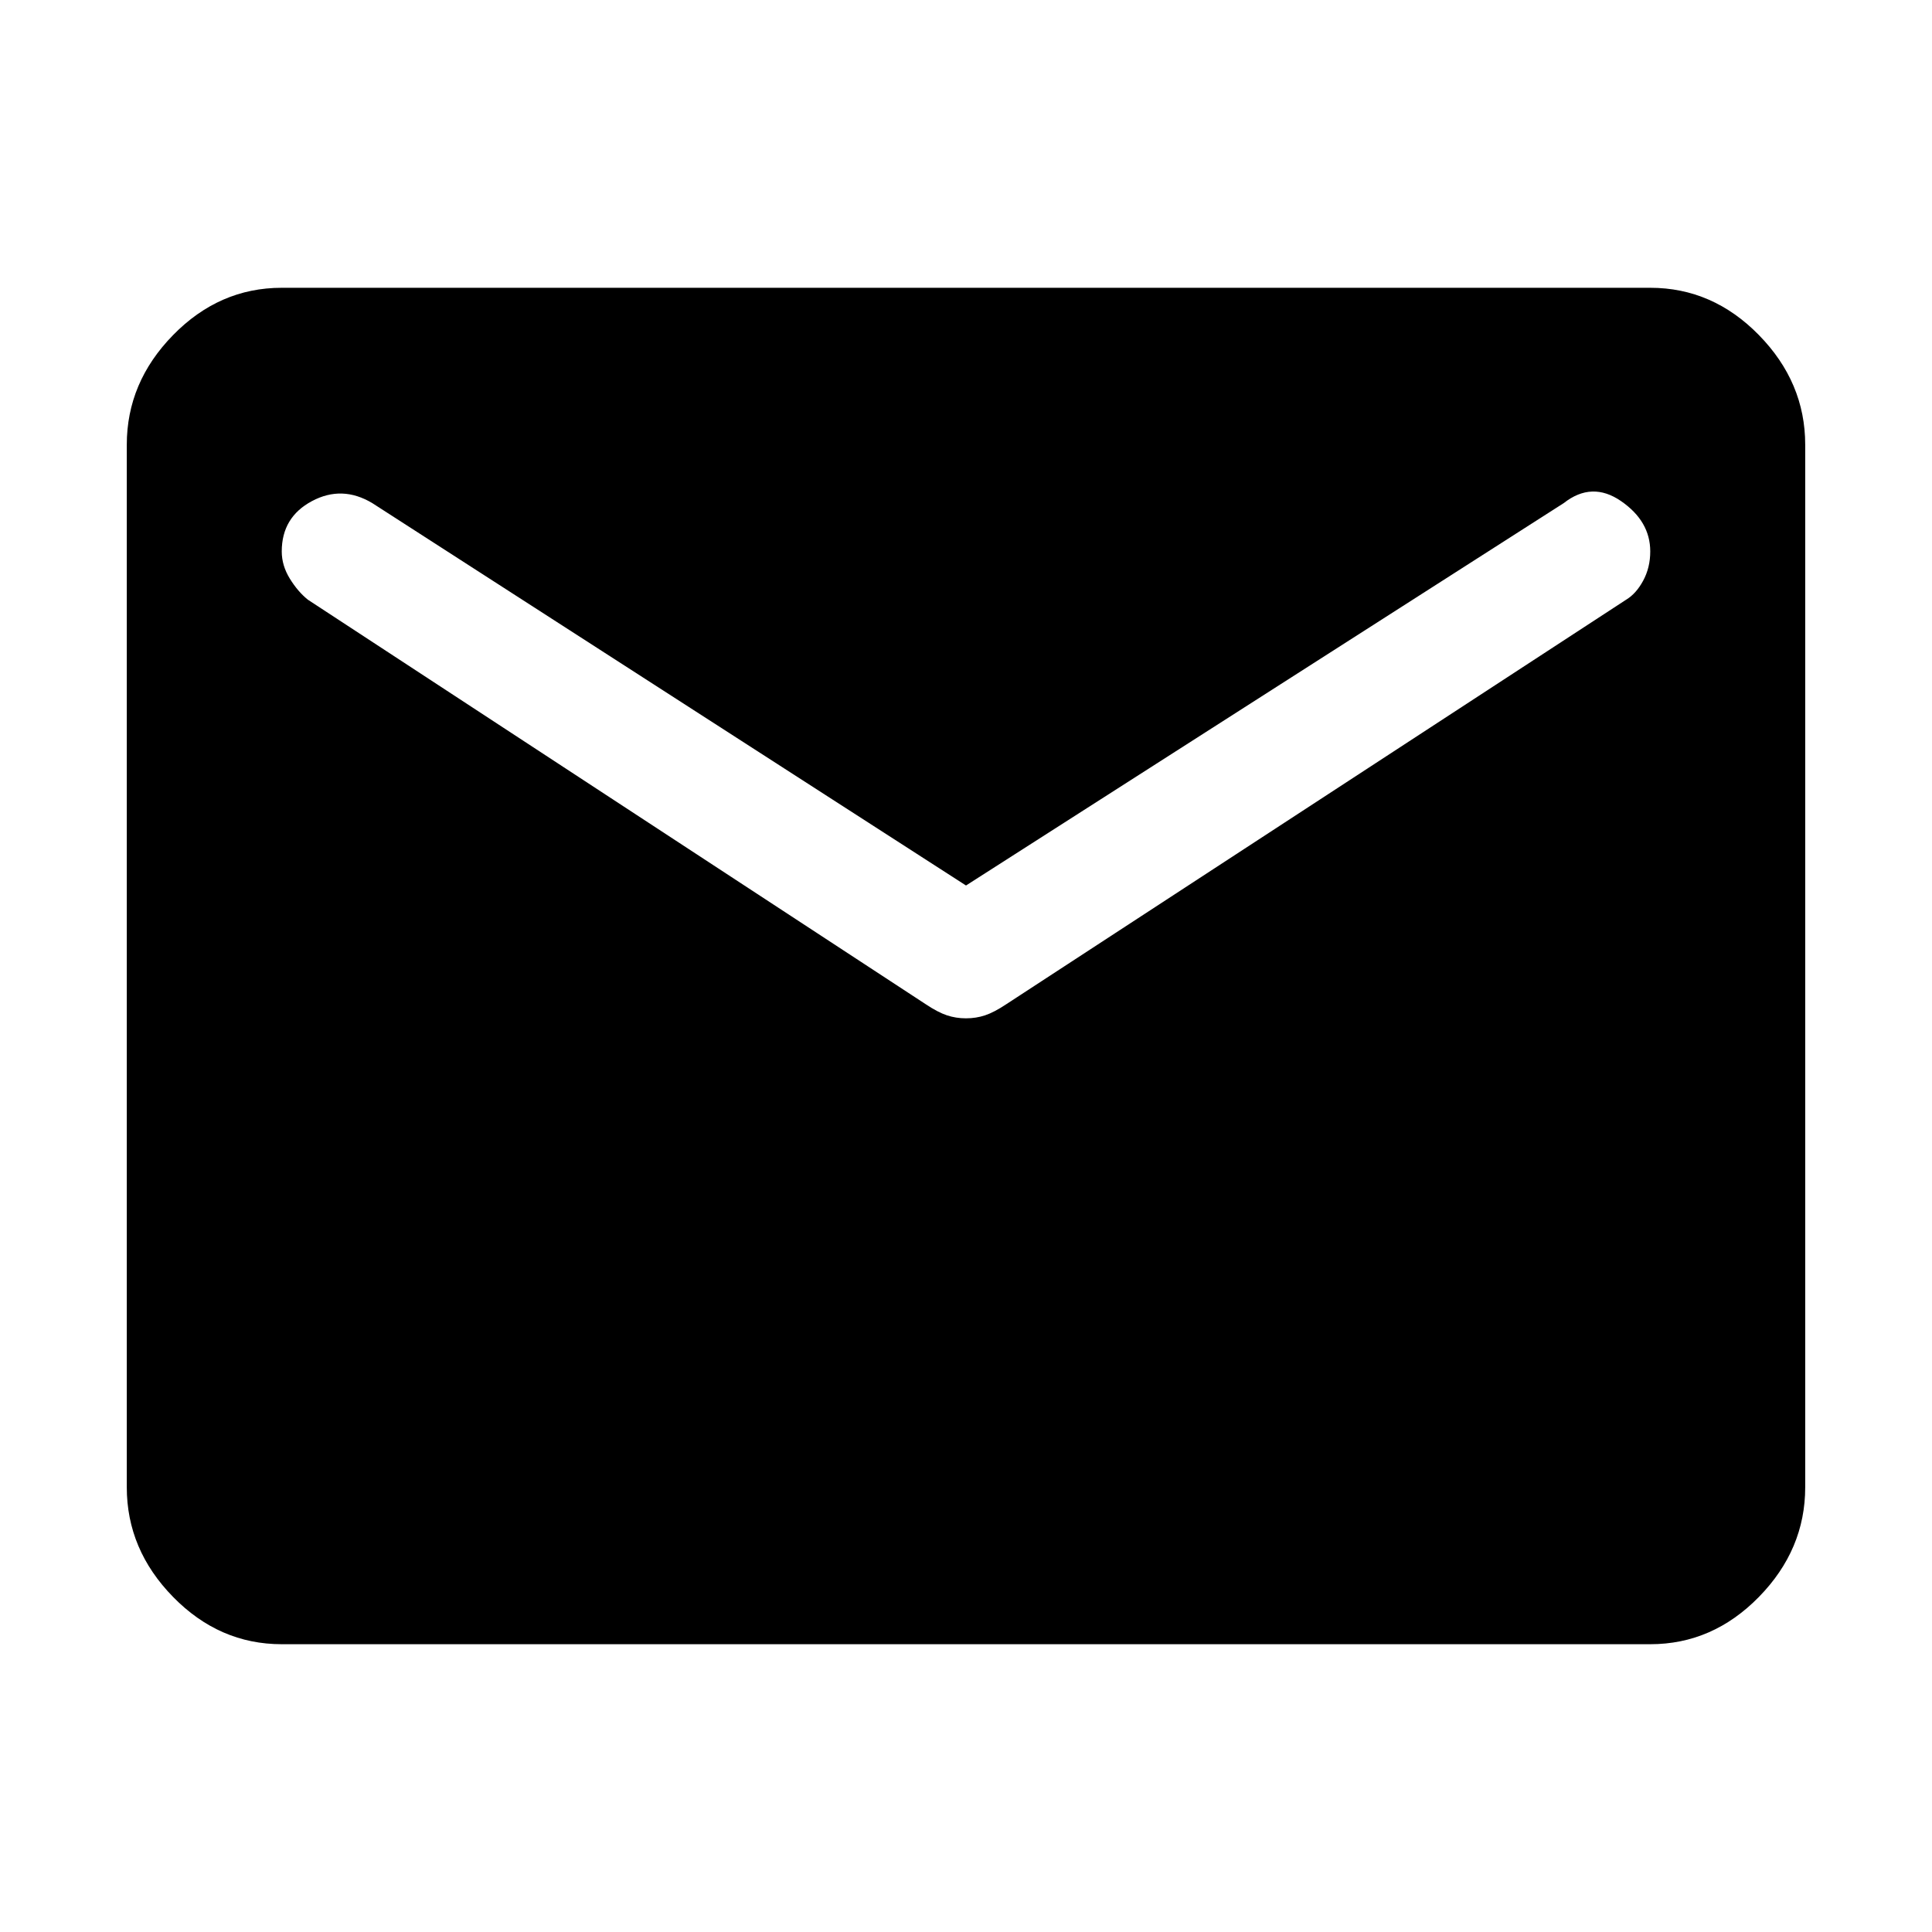 <svg xmlns="http://www.w3.org/2000/svg" height="48" width="48"><path d="M7 40.85q-1.55 0-2.7-1.175Q3.15 38.5 3.15 36.95v-25.9q0-1.55 1.15-2.725T7 7.15h34q1.55 0 2.7 1.175 1.15 1.175 1.15 2.725v25.9q0 1.55-1.15 2.725T41 40.85ZM24 25.3q.25 0 .475-.075.225-.075.525-.275L40.4 14.9q.25-.15.425-.475Q41 14.1 41 13.7q0-.75-.725-1.25t-1.425.05L24 22 9.25 12.5q-.75-.45-1.5-.05T7 13.7q0 .35.2.675.2.325.45.525L23 24.95q.3.2.525.275.225.075.475.075Z"/></svg>